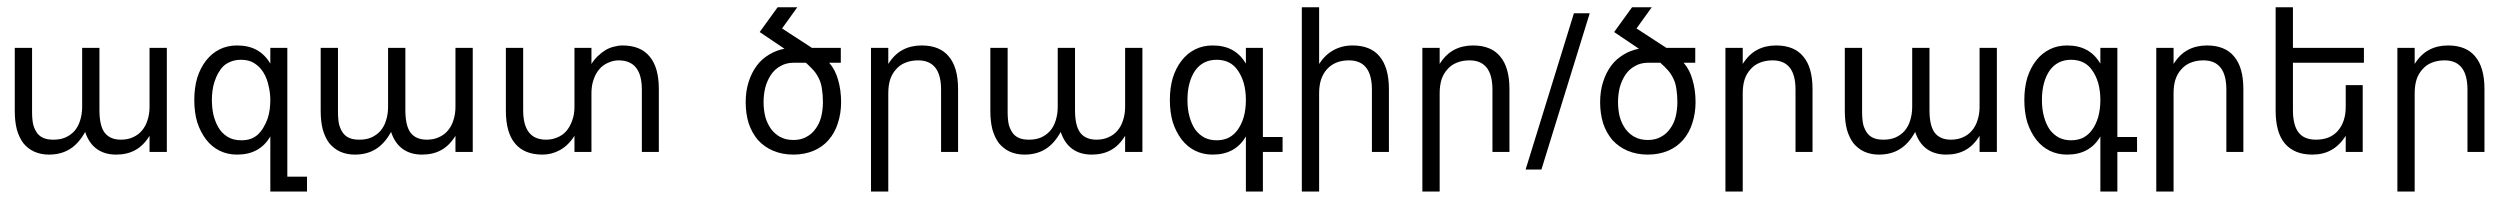 <?xml version="1.0" encoding="UTF-8"?>
<svg xmlns="http://www.w3.org/2000/svg" xmlns:xlink="http://www.w3.org/1999/xlink" width="131pt" height="11pt" viewBox="0 0 131 11" version="1.1">
<defs>
<g>
<symbol overflow="visible" id="glyph0-0">
<path style="stroke:none;" d="M 0.5 1.766 L 0.5 -7.031 L 5.484 -7.031 L 5.484 1.766 Z M 1.062 1.203 L 4.922 1.203 L 4.922 -6.469 L 1.062 -6.469 Z M 1.062 1.203 "/>
</symbol>
<symbol overflow="visible" id="glyph0-1">
<path style="stroke:none;" d="M 4.531 -1.047 C 4.301 -0.629 4.031 -0.328 3.719 -0.141 C 3.414 0.047 3.051 0.141 2.625 0.141 C 2.344 0.141 2.086 0.086 1.859 -0.016 C 1.641 -0.117 1.453 -0.266 1.297 -0.453 C 1.148 -0.648 1.035 -0.891 0.953 -1.172 C 0.879 -1.461 0.844 -1.789 0.844 -2.156 L 0.844 -5.453 L 1.75 -5.453 L 1.75 -2.094 C 1.75 -1.832 1.77 -1.609 1.812 -1.422 C 1.863 -1.242 1.938 -1.094 2.031 -0.969 C 2.125 -0.852 2.238 -0.77 2.375 -0.719 C 2.508 -0.664 2.676 -0.641 2.875 -0.641 C 3.102 -0.641 3.305 -0.676 3.484 -0.75 C 3.672 -0.832 3.832 -0.945 3.969 -1.094 C 4.102 -1.25 4.203 -1.43 4.266 -1.641 C 4.336 -1.859 4.375 -2.098 4.375 -2.359 L 4.375 -5.453 L 5.281 -5.453 L 5.281 -2.188 C 5.281 -1.656 5.367 -1.266 5.547 -1.016 C 5.734 -0.766 6.02 -0.641 6.406 -0.641 C 6.633 -0.641 6.844 -0.68 7.031 -0.766 C 7.219 -0.848 7.375 -0.961 7.5 -1.109 C 7.633 -1.266 7.734 -1.445 7.797 -1.656 C 7.867 -1.863 7.906 -2.098 7.906 -2.359 L 7.906 -5.453 L 8.812 -5.453 L 8.812 0 L 7.906 0 L 7.906 -0.844 C 7.695 -0.5 7.445 -0.25 7.156 -0.094 C 6.875 0.062 6.539 0.141 6.156 0.141 C 5.75 0.141 5.41 0.039 5.141 -0.156 C 4.867 -0.352 4.664 -0.648 4.531 -1.047 Z M 4.531 -1.047 "/>
</symbol>
<symbol overflow="visible" id="glyph0-2">
<path style="stroke:none;" d="M 5.422 1.297 L 6.453 1.297 L 6.453 2.078 L 4.531 2.078 L 4.531 -0.812 C 4.344 -0.488 4.102 -0.25 3.812 -0.094 C 3.531 0.062 3.188 0.141 2.781 0.141 C 2.445 0.141 2.145 0.07 1.875 -0.062 C 1.602 -0.195 1.367 -0.391 1.172 -0.641 C 0.973 -0.898 0.816 -1.203 0.703 -1.547 C 0.598 -1.898 0.547 -2.289 0.547 -2.719 C 0.547 -3.145 0.598 -3.535 0.703 -3.891 C 0.816 -4.242 0.973 -4.547 1.172 -4.797 C 1.367 -5.047 1.602 -5.238 1.875 -5.375 C 2.145 -5.508 2.445 -5.578 2.781 -5.578 C 3.188 -5.578 3.531 -5.5 3.812 -5.344 C 4.102 -5.188 4.344 -4.945 4.531 -4.625 L 4.531 -5.453 L 5.422 -5.453 Z M 1.469 -2.719 C 1.469 -2.469 1.492 -2.211 1.547 -1.953 C 1.609 -1.703 1.695 -1.477 1.812 -1.281 C 1.926 -1.082 2.082 -0.922 2.281 -0.797 C 2.477 -0.672 2.719 -0.609 3 -0.609 C 3.195 -0.609 3.367 -0.633 3.516 -0.688 C 3.672 -0.75 3.801 -0.832 3.906 -0.938 C 4.02 -1.051 4.113 -1.176 4.188 -1.312 C 4.27 -1.445 4.336 -1.594 4.391 -1.75 C 4.441 -1.906 4.477 -2.066 4.5 -2.234 C 4.52 -2.398 4.531 -2.562 4.531 -2.719 C 4.531 -2.969 4.5 -3.219 4.438 -3.469 C 4.383 -3.727 4.297 -3.957 4.172 -4.156 C 4.055 -4.352 3.898 -4.516 3.703 -4.641 C 3.516 -4.766 3.281 -4.828 3 -4.828 C 2.801 -4.828 2.625 -4.797 2.469 -4.734 C 2.32 -4.68 2.191 -4.602 2.078 -4.5 C 1.973 -4.395 1.879 -4.27 1.797 -4.125 C 1.723 -3.988 1.66 -3.844 1.609 -3.688 C 1.555 -3.531 1.52 -3.367 1.5 -3.203 C 1.477 -3.035 1.469 -2.875 1.469 -2.719 Z M 1.469 -2.719 "/>
</symbol>
<symbol overflow="visible" id="glyph0-3">
<path style="stroke:none;" d="M 4.438 -2.359 L 4.438 -5.453 L 5.328 -5.453 L 5.328 -4.609 C 5.43 -4.773 5.547 -4.914 5.672 -5.031 C 5.805 -5.156 5.941 -5.258 6.078 -5.344 C 6.223 -5.426 6.367 -5.484 6.516 -5.516 C 6.66 -5.555 6.805 -5.578 6.953 -5.578 C 7.586 -5.578 8.062 -5.383 8.375 -5 C 8.695 -4.625 8.859 -4.055 8.859 -3.297 L 8.859 0 L 7.969 0 L 7.969 -3.266 C 7.969 -4.285 7.562 -4.797 6.75 -4.797 C 6.562 -4.797 6.379 -4.754 6.203 -4.672 C 6.023 -4.598 5.867 -4.484 5.734 -4.328 C 5.609 -4.18 5.508 -4 5.438 -3.781 C 5.363 -3.57 5.328 -3.336 5.328 -3.078 L 5.328 0 L 4.438 0 L 4.438 -0.844 C 4.219 -0.5 3.961 -0.25 3.672 -0.094 C 3.391 0.062 3.086 0.141 2.766 0.141 C 2.129 0.141 1.648 -0.051 1.328 -0.438 C 1.004 -0.82 0.844 -1.395 0.844 -2.156 L 0.844 -5.453 L 1.75 -5.453 L 1.75 -2.188 C 1.75 -1.156 2.148 -0.641 2.953 -0.641 C 3.148 -0.641 3.336 -0.676 3.516 -0.75 C 3.703 -0.82 3.863 -0.93 4 -1.078 C 4.133 -1.234 4.238 -1.414 4.312 -1.625 C 4.395 -1.844 4.438 -2.086 4.438 -2.359 Z M 4.438 -2.359 "/>
</symbol>
<symbol overflow="visible" id="glyph0-4">
<path style="stroke:none;" d="M 1.281 -6.281 L 2.219 -7.578 L 3.25 -7.578 L 2.453 -6.469 L 4.016 -5.453 L 5.531 -5.453 L 5.531 -4.672 L 4.922 -4.672 C 5.141 -4.422 5.297 -4.117 5.391 -3.766 C 5.492 -3.422 5.547 -3.035 5.547 -2.609 C 5.547 -2.211 5.488 -1.844 5.375 -1.5 C 5.27 -1.164 5.109 -0.875 4.891 -0.625 C 4.68 -0.383 4.422 -0.195 4.109 -0.062 C 3.797 0.07 3.441 0.141 3.047 0.141 C 2.648 0.141 2.297 0.07 1.984 -0.062 C 1.672 -0.195 1.406 -0.383 1.188 -0.625 C 0.977 -0.875 0.816 -1.164 0.703 -1.5 C 0.598 -1.844 0.547 -2.211 0.547 -2.609 C 0.547 -2.992 0.598 -3.348 0.703 -3.672 C 0.805 -3.992 0.945 -4.273 1.125 -4.516 C 1.301 -4.754 1.516 -4.945 1.766 -5.094 C 2.016 -5.25 2.285 -5.352 2.578 -5.406 Z M 1.484 -2.609 C 1.484 -2.336 1.516 -2.078 1.578 -1.828 C 1.648 -1.586 1.75 -1.379 1.875 -1.203 C 2.008 -1.023 2.172 -0.883 2.359 -0.781 C 2.555 -0.676 2.785 -0.625 3.047 -0.625 C 3.305 -0.625 3.531 -0.676 3.719 -0.781 C 3.914 -0.883 4.078 -1.023 4.203 -1.203 C 4.336 -1.379 4.438 -1.586 4.5 -1.828 C 4.562 -2.078 4.594 -2.336 4.594 -2.609 C 4.594 -2.859 4.578 -3.078 4.547 -3.266 C 4.523 -3.461 4.477 -3.641 4.406 -3.797 C 4.332 -3.961 4.238 -4.113 4.125 -4.25 C 4.008 -4.383 3.867 -4.523 3.703 -4.672 L 3.047 -4.672 C 2.797 -4.672 2.57 -4.613 2.375 -4.5 C 2.176 -4.395 2.008 -4.242 1.875 -4.047 C 1.75 -3.859 1.648 -3.641 1.578 -3.391 C 1.516 -3.141 1.484 -2.879 1.484 -2.609 Z M 1.484 -2.609 "/>
</symbol>
<symbol overflow="visible" id="glyph0-5">
<path style="stroke:none;" d="M 5.469 -3.297 L 5.469 0 L 4.578 0 L 4.578 -3.266 C 4.578 -4.285 4.176 -4.797 3.375 -4.797 C 3.125 -4.797 2.898 -4.754 2.703 -4.672 C 2.516 -4.598 2.352 -4.484 2.219 -4.328 C 2.082 -4.18 1.977 -4 1.906 -3.781 C 1.844 -3.57 1.812 -3.336 1.812 -3.078 L 1.812 2.078 L 0.906 2.078 L 0.906 -5.453 L 1.812 -5.453 L 1.812 -4.609 C 2.02 -4.941 2.27 -5.188 2.562 -5.344 C 2.852 -5.5 3.188 -5.578 3.562 -5.578 C 4.195 -5.578 4.672 -5.383 4.984 -5 C 5.305 -4.625 5.469 -4.055 5.469 -3.297 Z M 5.469 -3.297 "/>
</symbol>
<symbol overflow="visible" id="glyph0-6">
<path style="stroke:none;" d="M 1.578 -3.609 C 1.504 -3.348 1.469 -3.051 1.469 -2.719 C 1.469 -2.395 1.504 -2.102 1.578 -1.844 C 1.648 -1.582 1.75 -1.359 1.875 -1.172 C 2.008 -0.992 2.172 -0.852 2.359 -0.75 C 2.547 -0.656 2.758 -0.609 3 -0.609 C 3.238 -0.609 3.453 -0.656 3.641 -0.75 C 3.828 -0.852 3.984 -0.992 4.109 -1.172 C 4.242 -1.359 4.348 -1.582 4.422 -1.844 C 4.492 -2.102 4.531 -2.395 4.531 -2.719 C 4.531 -3.039 4.492 -3.332 4.422 -3.594 C 4.348 -3.852 4.242 -4.078 4.109 -4.266 C 3.984 -4.453 3.828 -4.594 3.641 -4.688 C 3.453 -4.781 3.238 -4.828 3 -4.828 C 2.758 -4.828 2.547 -4.781 2.359 -4.688 C 2.172 -4.594 2.008 -4.453 1.875 -4.266 C 1.75 -4.086 1.648 -3.867 1.578 -3.609 Z M 5.422 2.078 L 4.531 2.078 L 4.531 -0.812 C 4.344 -0.488 4.102 -0.25 3.812 -0.094 C 3.531 0.062 3.188 0.141 2.781 0.141 C 2.445 0.141 2.145 0.07 1.875 -0.062 C 1.602 -0.195 1.367 -0.391 1.172 -0.641 C 0.973 -0.898 0.816 -1.203 0.703 -1.547 C 0.598 -1.898 0.547 -2.289 0.547 -2.719 C 0.547 -3.145 0.598 -3.535 0.703 -3.891 C 0.816 -4.242 0.973 -4.547 1.172 -4.797 C 1.367 -5.047 1.602 -5.238 1.875 -5.375 C 2.145 -5.508 2.445 -5.578 2.781 -5.578 C 3.188 -5.578 3.531 -5.5 3.812 -5.344 C 4.102 -5.188 4.344 -4.945 4.531 -4.625 L 4.531 -5.453 L 5.422 -5.453 L 5.422 -0.781 L 6.453 -0.781 L 6.453 0 L 5.422 0 Z M 5.422 2.078 "/>
</symbol>
<symbol overflow="visible" id="glyph0-7">
<path style="stroke:none;" d="M 5.469 -3.297 L 5.469 0 L 4.578 0 L 4.578 -3.266 C 4.578 -4.285 4.176 -4.797 3.375 -4.797 C 2.883 -4.797 2.5 -4.641 2.219 -4.328 C 1.945 -4.023 1.812 -3.609 1.812 -3.078 L 1.812 2.078 L 0.906 2.078 L 0.906 -7.578 L 1.812 -7.578 L 1.812 -4.609 C 2.02 -4.93 2.27 -5.172 2.562 -5.328 C 2.852 -5.492 3.188 -5.578 3.562 -5.578 C 4.195 -5.578 4.672 -5.383 4.984 -5 C 5.305 -4.613 5.469 -4.047 5.469 -3.297 Z M 5.469 -3.297 "/>
</symbol>
<symbol overflow="visible" id="glyph0-8">
<path style="stroke:none;" d="M 2.531 -7.266 L 3.359 -7.266 L 0.828 0.922 L 0 0.922 Z M 2.531 -7.266 "/>
</symbol>
<symbol overflow="visible" id="glyph0-9">
<path style="stroke:none;" d="M 0.844 -2.156 L 0.844 -7.578 L 1.75 -7.578 L 1.75 -5.453 L 5.469 -5.453 L 5.469 -4.672 L 1.75 -4.672 L 1.75 -2.188 C 1.75 -1.664 1.848 -1.273 2.047 -1.016 C 2.242 -0.766 2.547 -0.641 2.953 -0.641 C 3.441 -0.641 3.82 -0.789 4.094 -1.094 C 4.375 -1.414 4.516 -1.836 4.516 -2.359 L 4.516 -3.5 L 5.406 -3.5 L 5.406 0 L 4.516 0 L 4.516 -0.844 C 4.297 -0.5 4.039 -0.25 3.75 -0.094 C 3.469 0.062 3.141 0.141 2.766 0.141 C 2.141 0.141 1.66 -0.051 1.328 -0.438 C 1.004 -0.82 0.844 -1.395 0.844 -2.156 Z M 0.844 -2.156 "/>
</symbol>
</g>
</defs>
<g id="surface1">
<g style="fill:rgb(0%,0%,0%);fill-opacity:1;">
  <use xlink:href="#glyph0-1" x="-0.07" y="7.96"/>
  <use xlink:href="#glyph0-2" x="9.634" y="7.96"/>
  <use xlink:href="#glyph0-1" x="15.96" y="7.96"/>
  <use xlink:href="#glyph0-3" x="25.664" y="7.96"/>
</g>
<g style="fill:rgb(0%,0%,0%);fill-opacity:1;">
  <use xlink:href="#glyph0-4" x="38.527" y="7.96"/>
  <use xlink:href="#glyph0-5" x="44.734" y="7.96"/>
  <use xlink:href="#glyph0-1" x="51.05" y="7.96"/>
  <use xlink:href="#glyph0-6" x="60.754" y="7.96"/>
  <use xlink:href="#glyph0-7" x="67.31" y="7.96"/>
  <use xlink:href="#glyph0-5" x="73.626" y="7.96"/>
  <use xlink:href="#glyph0-8" x="79.943" y="7.96"/>
  <use xlink:href="#glyph0-4" x="83.3" y="7.96"/>
  <use xlink:href="#glyph0-5" x="89.507" y="7.96"/>
  <use xlink:href="#glyph0-1" x="95.824" y="7.96"/>
  <use xlink:href="#glyph0-6" x="105.528" y="7.96"/>
  <use xlink:href="#glyph0-5" x="112.083" y="7.96"/>
  <use xlink:href="#glyph0-9" x="118.4" y="7.96"/>
  <use xlink:href="#glyph0-5" x="124.717" y="7.96"/>
</g>
</g>
</svg>
